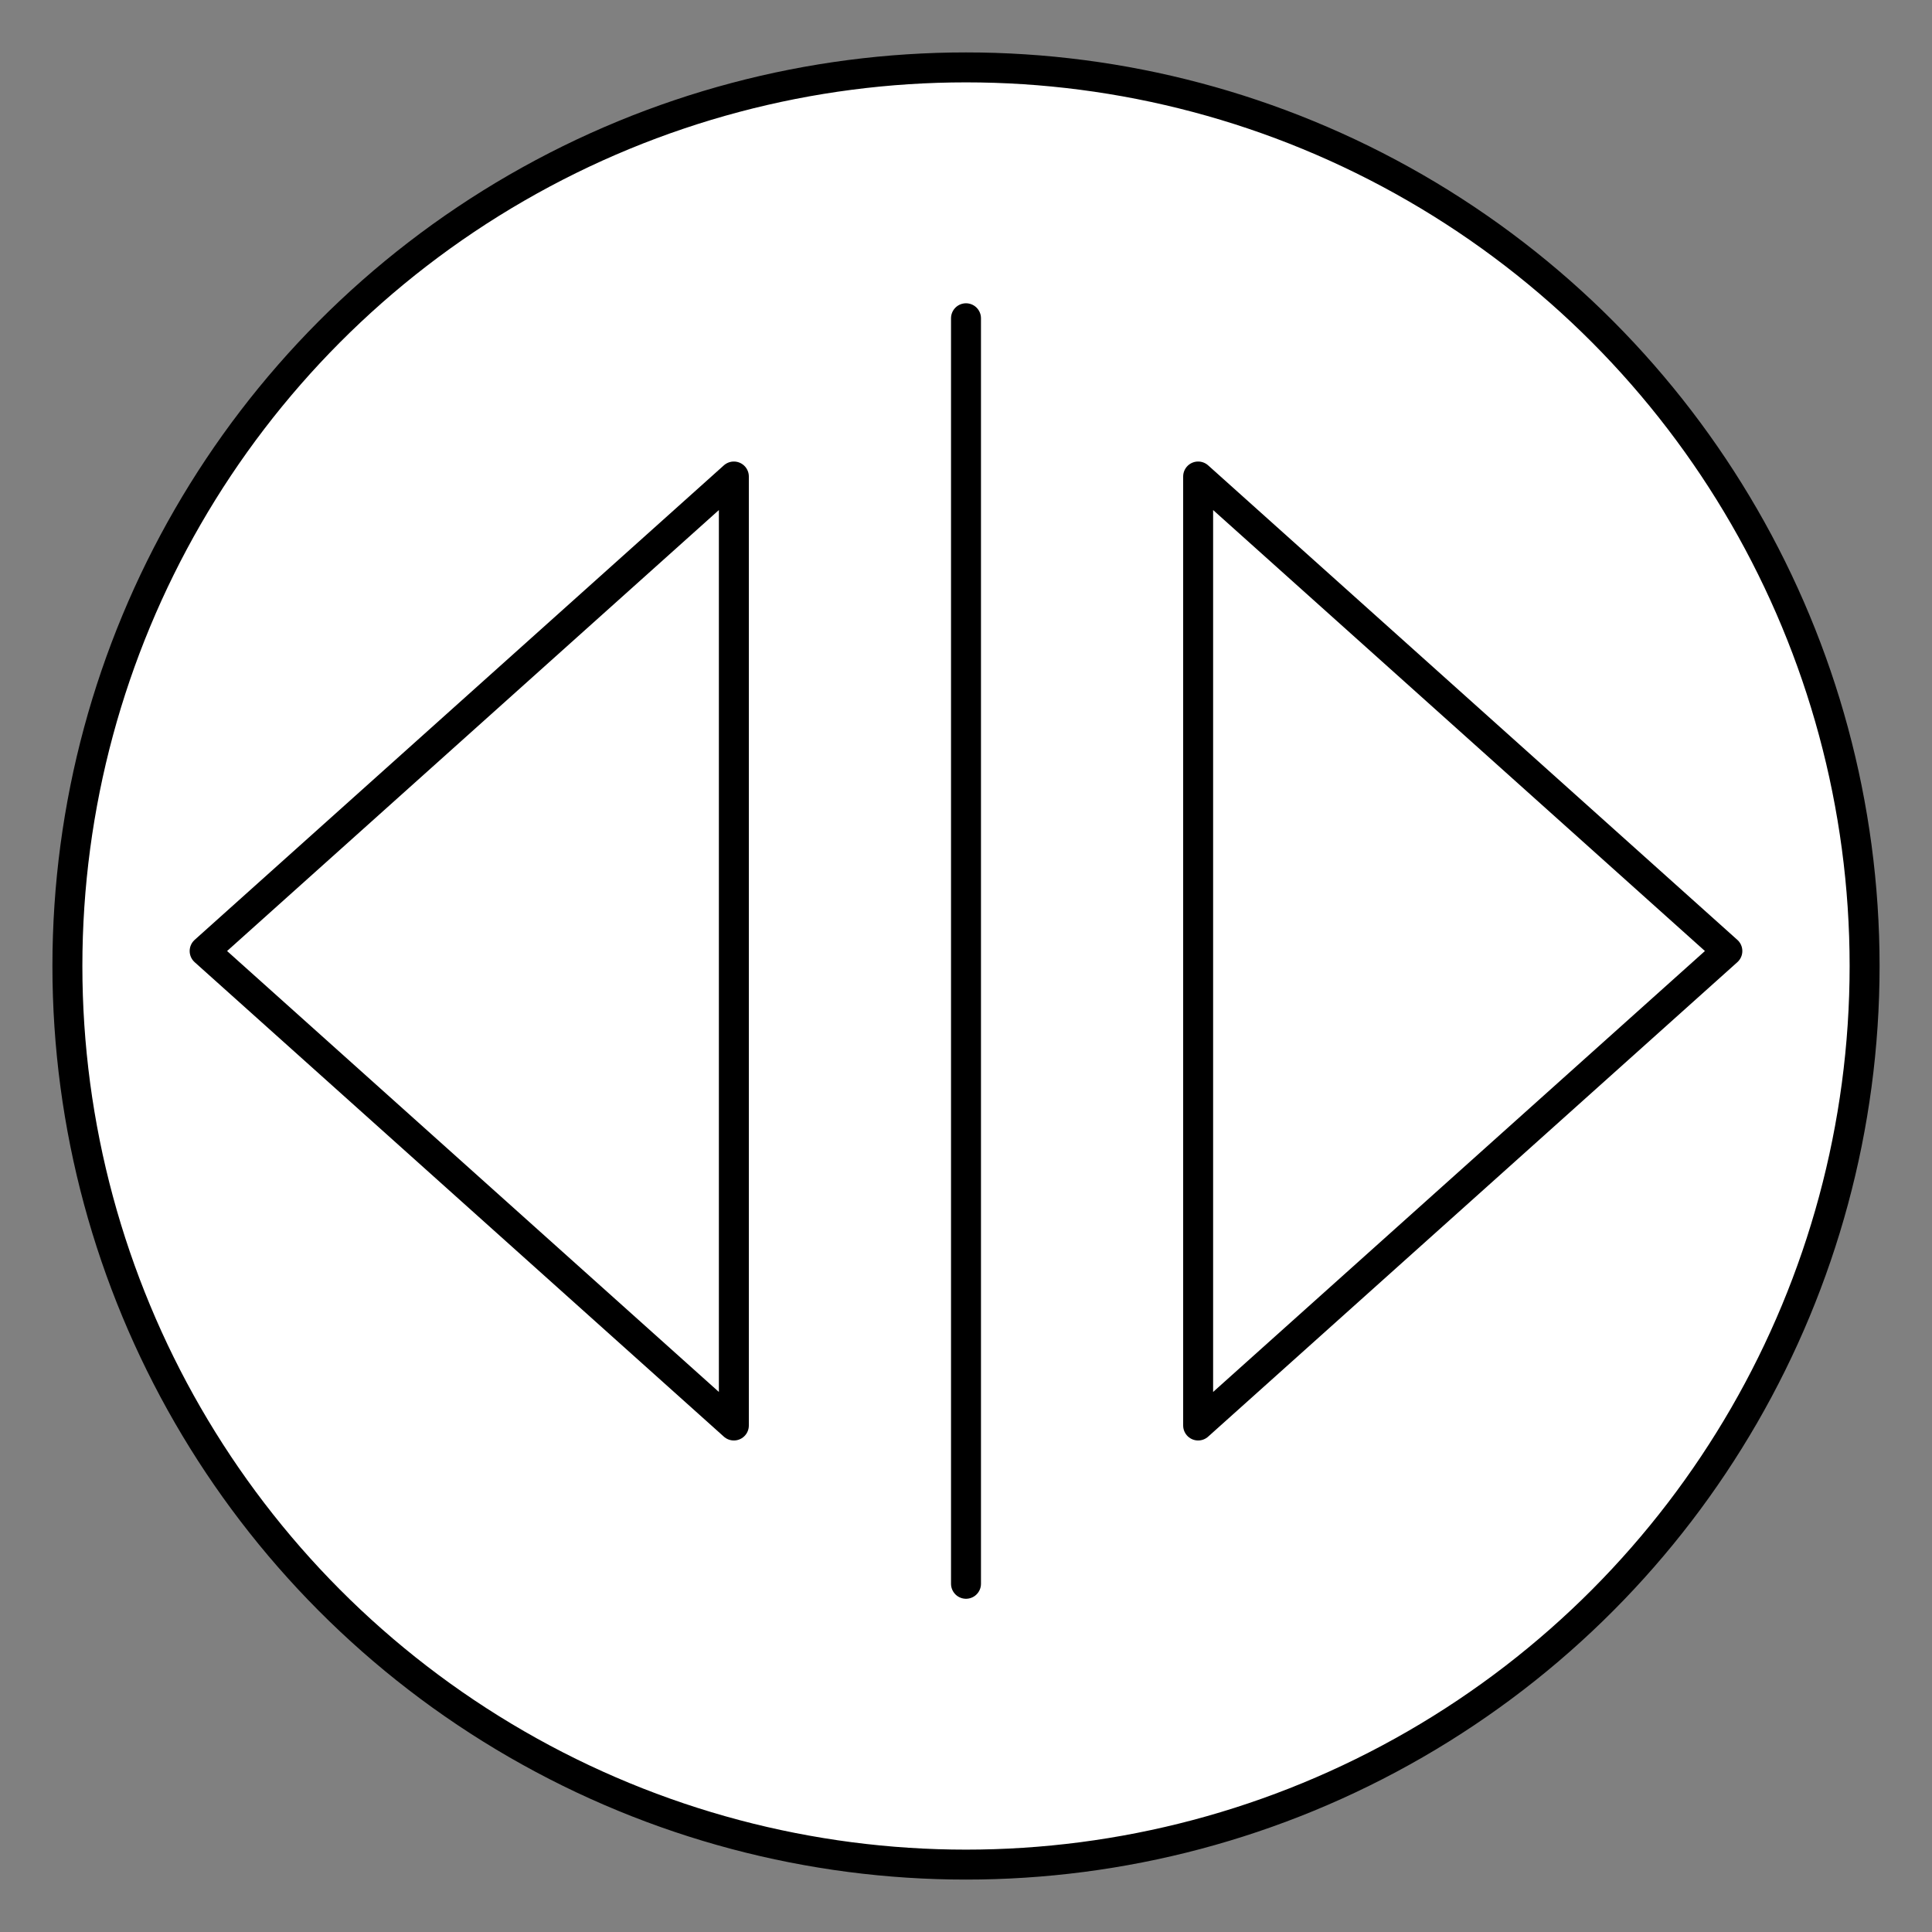 <svg xmlns="http://www.w3.org/2000/svg" viewBox="-2 -2 129 129" preserveAspectRatio="none"><rect x="-2" y="-2" width="129" height="129" style="fill:#808080;stroke:none;opacity:1;fill-opacity:1"/><g id="kipisi" stroke="#000" stroke-miterlimit="10"><circle cx="62.5" cy="62.5" r="60" fill="#FFF" stroke-width="5"/><path fill="none" stroke-width="4" stroke-linecap="round" stroke-linejoin="round" d="M62.5 19.25v84.5M11.664 61.5L47 29.816v63.365zM113.336 61.5L78 29.816v63.365z"/></g><style>ellipse,polygon,polyline,rect,circle,line,path{stroke-width:2;vector-effect:non-scaling-stroke}</style></svg>